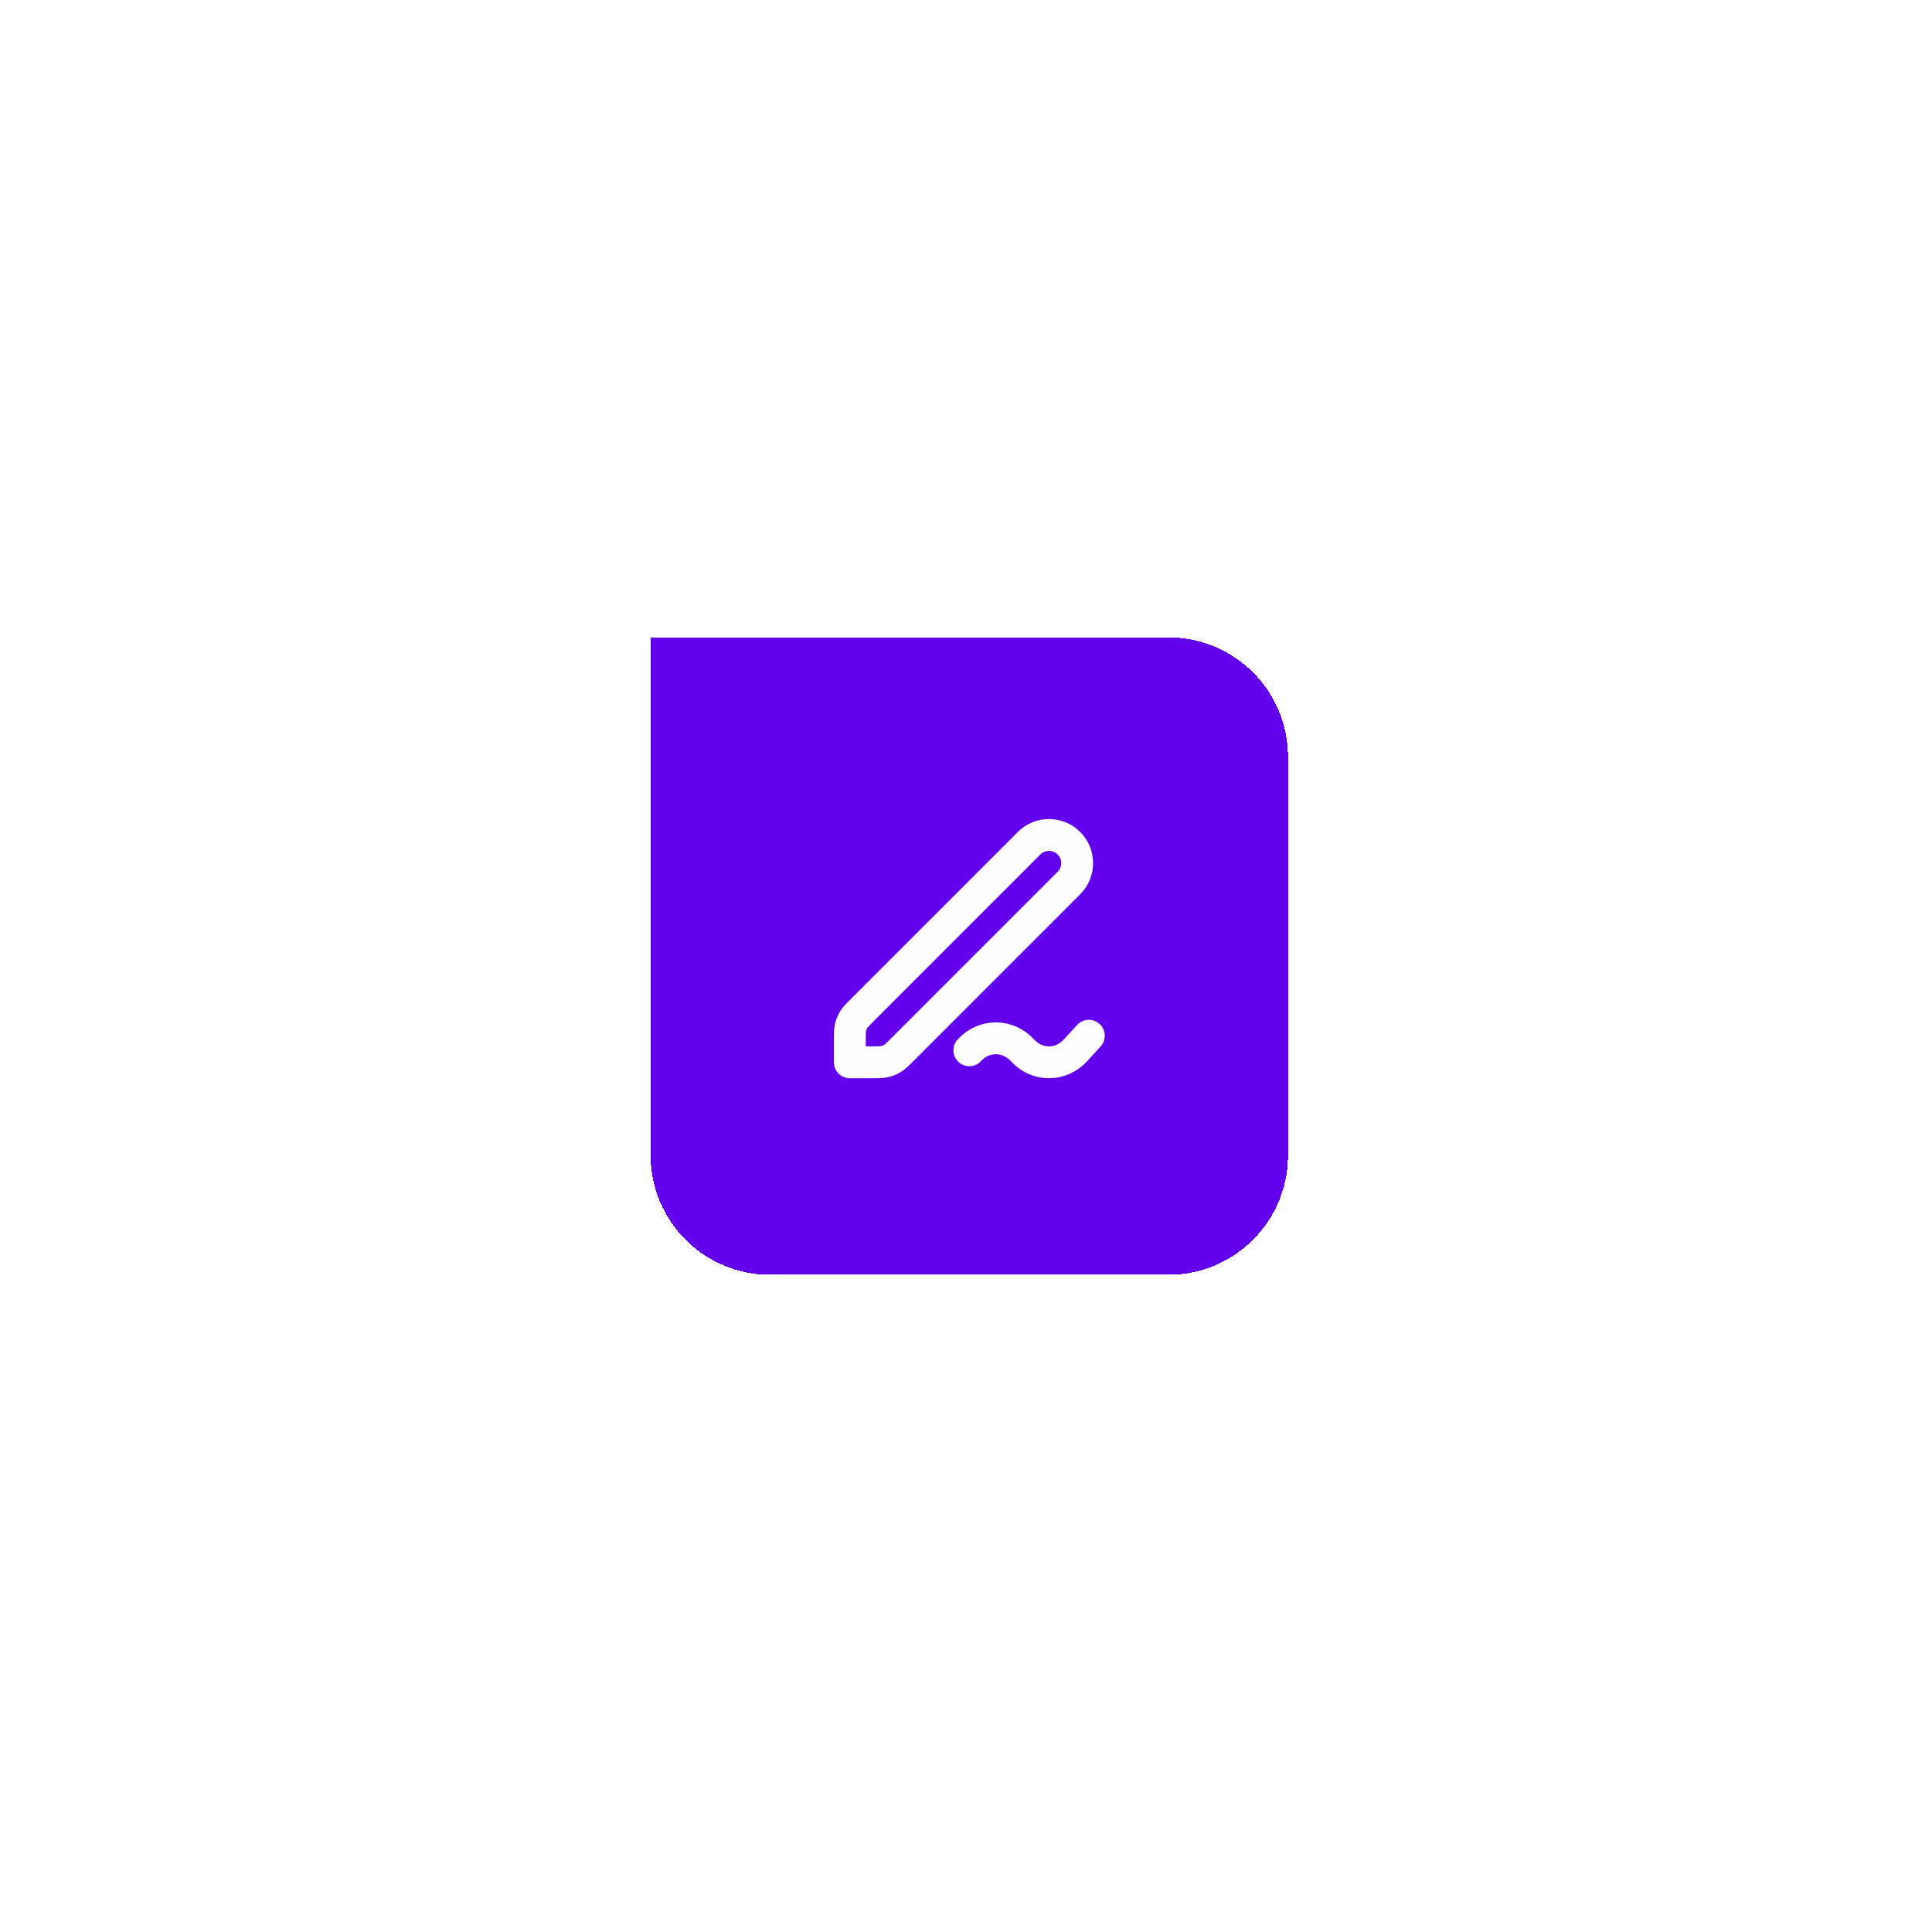 <svg width="97" height="96" viewBox="0 0 97 96" fill="none" xmlns="http://www.w3.org/2000/svg">
<g filter="url(#filter0_d_3_247)">
<path d="M32.667 26H58.667C61.98 26 64.667 28.686 64.667 32V52C64.667 55.314 61.98 58 58.667 58H38.667C35.353 58 32.667 55.314 32.667 52V26Z" fill="#6200EE" shape-rendering="crispEdges"/>
<path d="M54.667 46L54 46.729C53.646 47.116 53.167 47.333 52.667 47.333C52.167 47.333 51.687 47.116 51.334 46.729C50.98 46.343 50.5 46.127 50 46.127C49.5 46.127 49.021 46.343 48.667 46.729M42.667 47.333H43.783C44.109 47.333 44.272 47.333 44.426 47.297C44.562 47.264 44.692 47.21 44.811 47.137C44.946 47.054 45.061 46.939 45.292 46.709L53.667 38.333C54.219 37.781 54.219 36.886 53.667 36.333C53.114 35.781 52.219 35.781 51.667 36.333L43.292 44.709C43.061 44.939 42.946 45.054 42.863 45.189C42.79 45.308 42.736 45.438 42.704 45.574C42.667 45.728 42.667 45.891 42.667 46.217V47.333Z" stroke="#FEFEFE" stroke-width="1.6" stroke-linecap="round" stroke-linejoin="round"/>
</g>
<defs>
<filter id="filter0_d_3_247" x="0.667" y="0" width="96" height="96" filterUnits="userSpaceOnUse" color-interpolation-filters="sRGB">
<feFlood flood-opacity="0" result="BackgroundImageFix"/>
<feColorMatrix in="SourceAlpha" type="matrix" values="0 0 0 0 0 0 0 0 0 0 0 0 0 0 0 0 0 0 127 0" result="hardAlpha"/>
<feOffset dy="6"/>
<feGaussianBlur stdDeviation="16"/>
<feComposite in2="hardAlpha" operator="out"/>
<feColorMatrix type="matrix" values="0 0 0 0 0.082 0 0 0 0 0.082 0 0 0 0 0.082 0 0 0 0.48 0"/>
<feBlend mode="normal" in2="BackgroundImageFix" result="effect1_dropShadow_3_247"/>
<feBlend mode="normal" in="SourceGraphic" in2="effect1_dropShadow_3_247" result="shape"/>
</filter>
</defs>
</svg>
